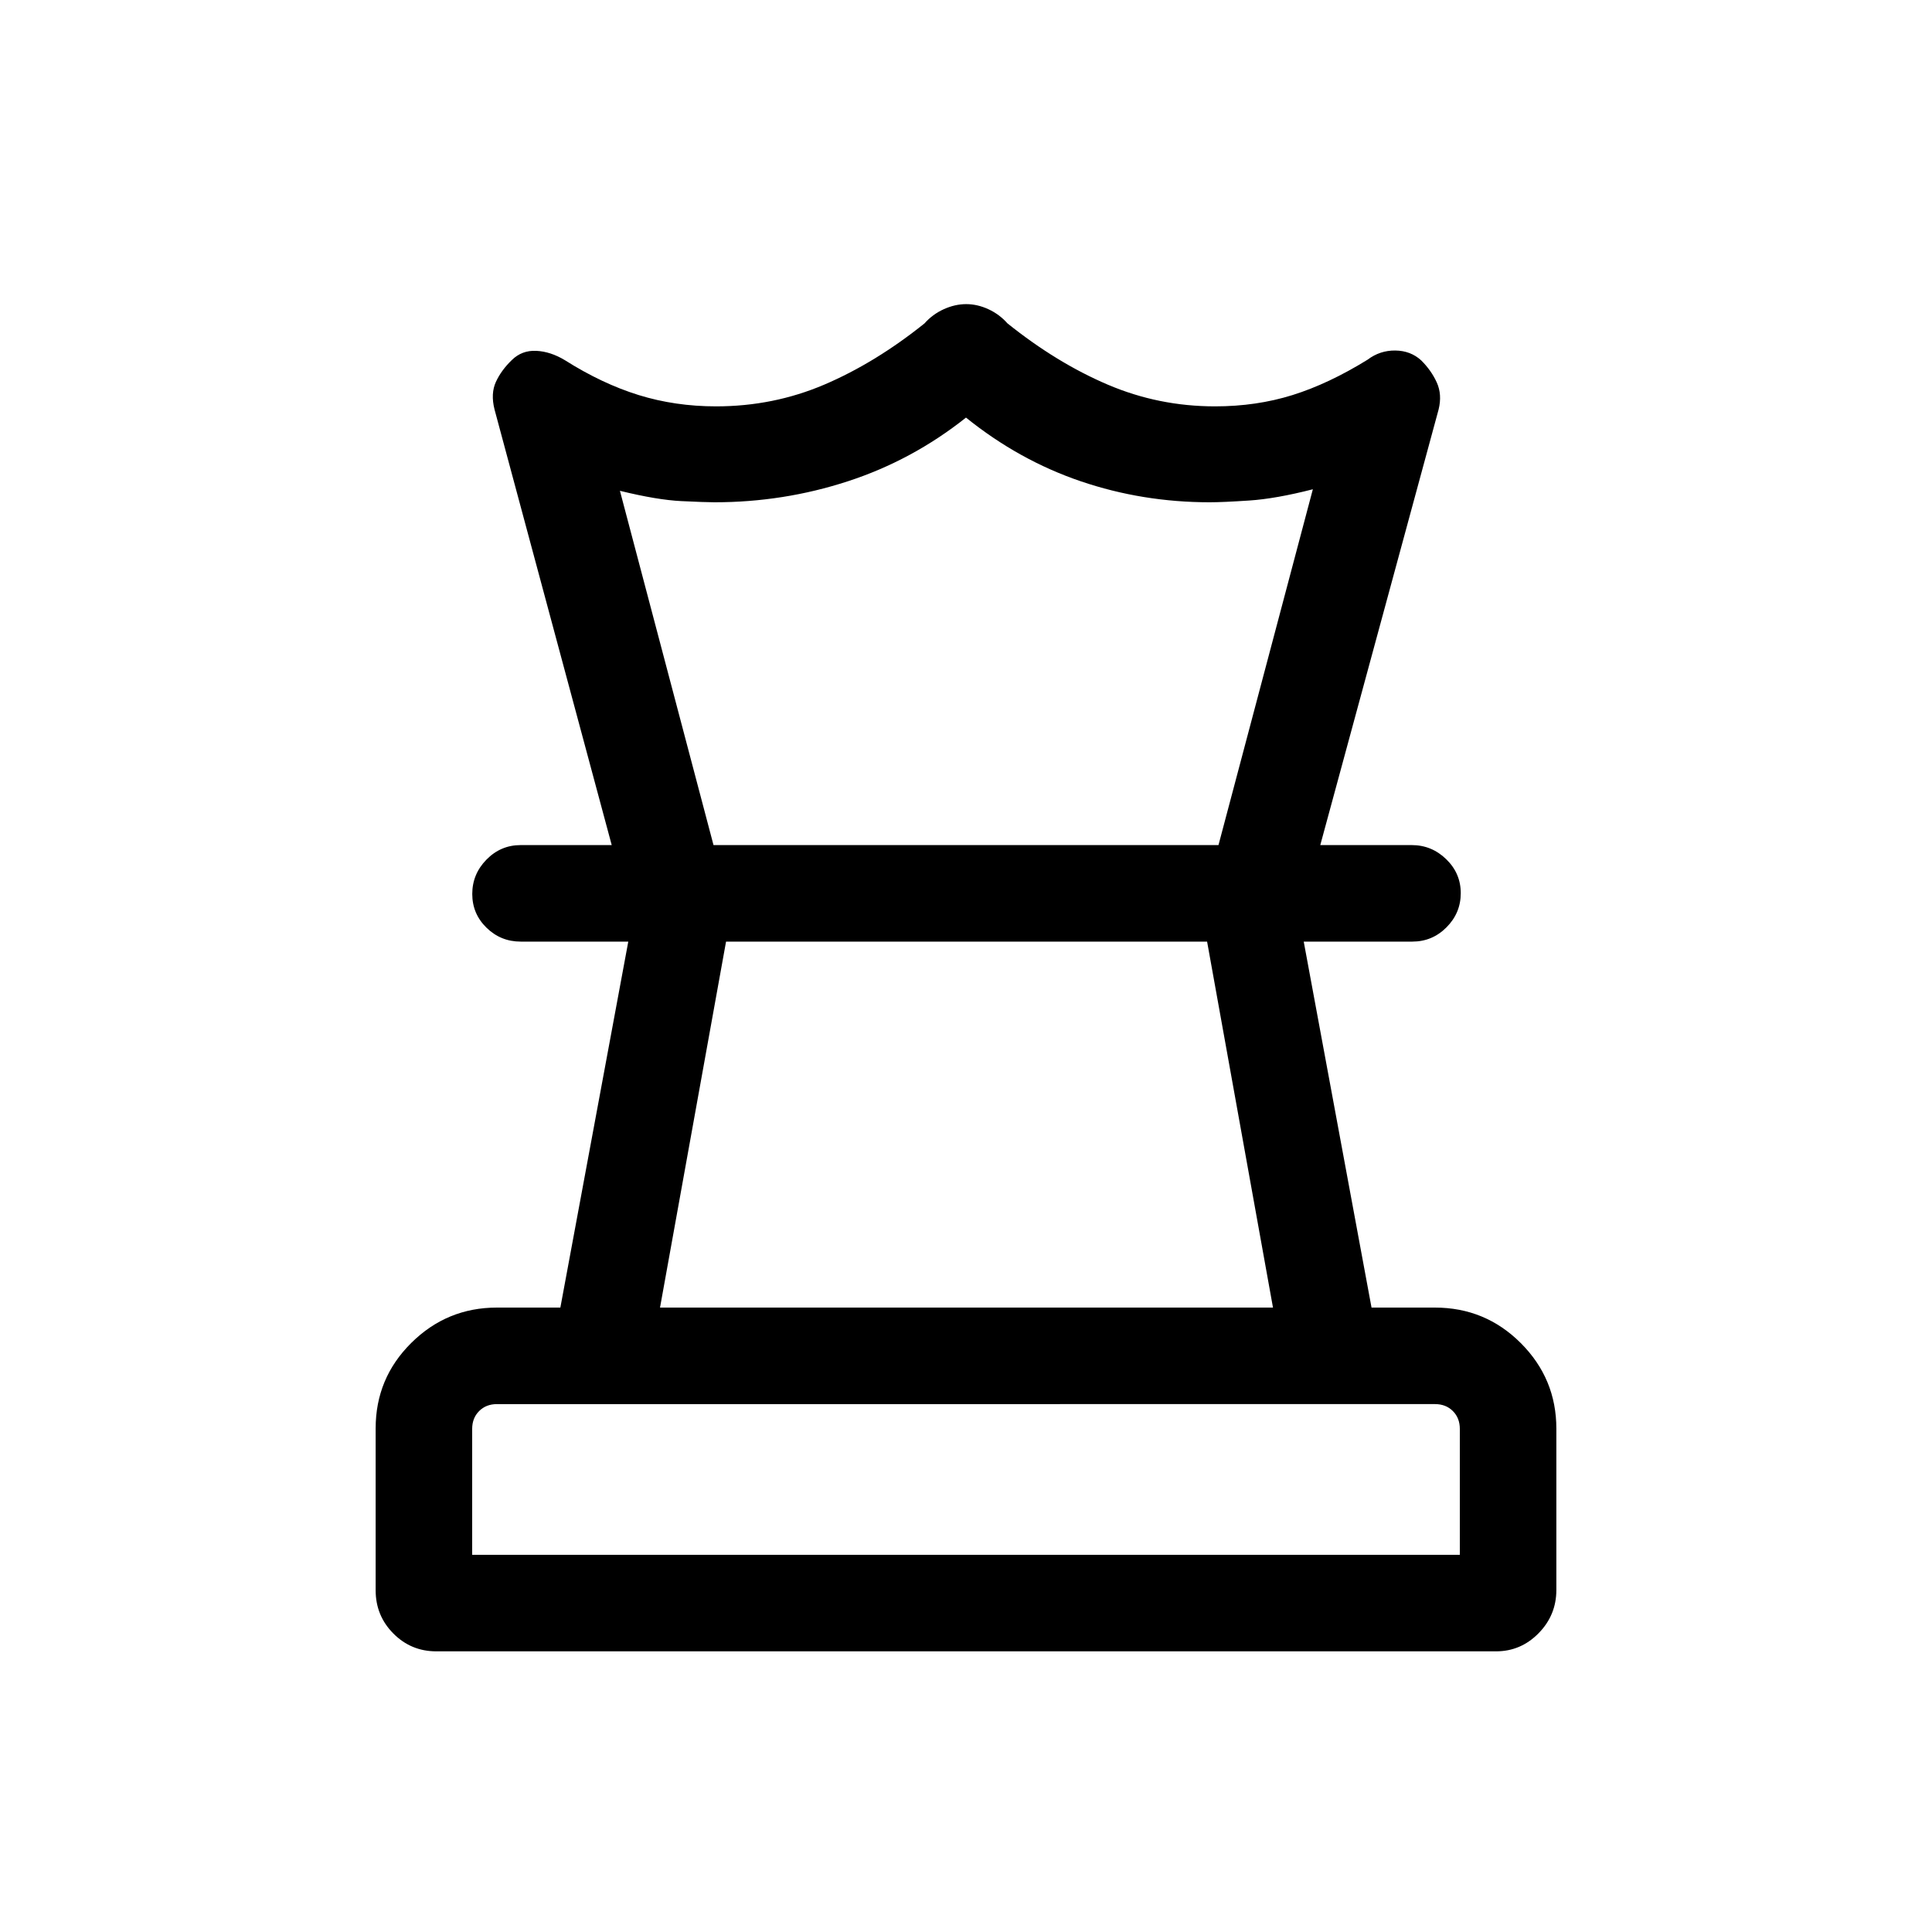 <svg xmlns="http://www.w3.org/2000/svg" height="20" viewBox="0 -960 960 960" width="20"><path d="M234.62-187.42h490.76V-250q0-5.39-3.46-8.85t-8.85-3.46H246.93q-5.39 0-8.85 3.46t-3.46 8.85v62.58Zm93.34-122.85h304.58L599.8-492.12H360.77l-32.81 181.85Zm-111.2 170.81q-12.52 0-21.31-8.86t-8.79-21.44v-80.49q0-24.91 17.7-42.46 17.7-17.56 42.57-17.56h31.51l33.75-181.85h-53.46q-9.93 0-17-6.91-7.07-6.92-7.07-16.77t7.06-17.06q7.07-7.22 16.99-7.22h442.77q9.92 0 17.14 7.02 7.22 7.01 7.22 16.86t-7.07 16.97q-7.07 7.11-17 7.11h-53.96l33.69 181.85h31.48q25.05 0 42.71 17.67 17.65 17.67 17.65 42.49v80.14q0 12.53-8.83 21.52t-21.12 8.99H216.76Zm263.33-669.42q5.56 0 11.03 2.52t9.49 7.05q24.43 19.59 49.76 30.41t53.36 10.82q20.56 0 38.51-5.61 17.95-5.62 37.27-17.56 6.18-4.67 13.82-4.58 7.63.1 12.86 4.91 5.04 5 7.75 11t.9 13.38l-58.8 216.46h-50.58l46.89-176.8q-18.5 4.73-31.64 5.59-13.13.87-19.6.87-33.4 0-64.08-10.43-30.68-10.42-57.03-31.65-26.73 21.23-58.71 31.65-31.98 10.43-66.25 10.43-4.5 0-16.5-.58t-30.5-5.12l46.5 176.04h-50.58l-58.23-216.46q-2-7.91.71-13.76 2.72-5.85 7.95-10.85 4.95-4.84 12.05-4.52 7.11.33 14.29 4.67 18.5 11.69 36.65 17.31 18.15 5.61 38.43 5.61 28.5 0 53.83-10.82 25.32-10.82 49.75-30.41 4.01-4.53 9.58-7.05 5.56-2.52 11.12-2.52ZM480-492.12Zm.38-47.96ZM480-187.42Z"/></svg>